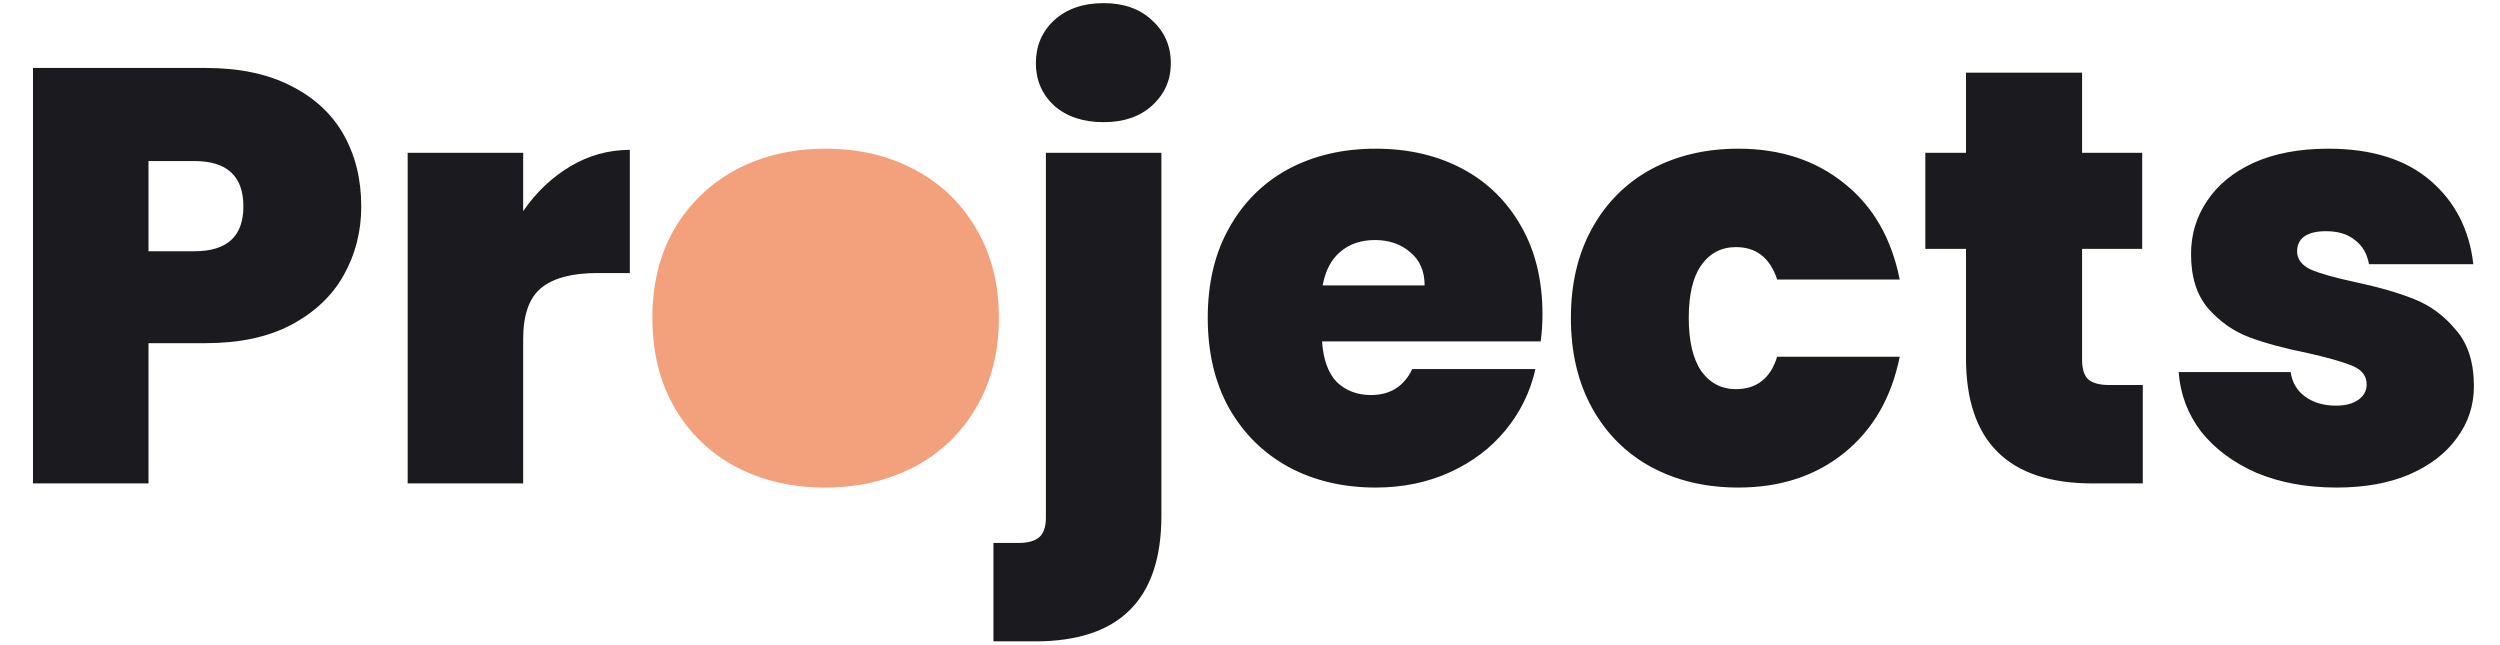<svg xmlns="http://www.w3.org/2000/svg" width="543" height="140" viewBox="0 0 543 140" fill="none">
<path d="M78.464 44.84C78.464 50.301 77.184 55.293 74.624 59.816C72.149 64.253 68.352 67.837 63.232 70.568C58.197 73.213 52.011 74.536 44.672 74.536H32.256V105H7.168V14.76H44.672C51.925 14.76 58.069 16.04 63.104 18.6C68.224 21.16 72.064 24.701 74.624 29.224C77.184 33.747 78.464 38.952 78.464 44.84ZM42.24 54.568C49.323 54.568 52.864 51.325 52.864 44.84C52.864 38.269 49.323 34.984 42.24 34.984H32.256V54.568H42.24ZM113.631 45.864C116.447 41.768 119.86 38.525 123.871 36.136C127.882 33.747 132.191 32.552 136.799 32.552V59.304H129.759C124.298 59.304 120.244 60.371 117.599 62.504C114.954 64.637 113.631 68.349 113.631 73.64V105H88.543V33.192H113.631V45.864ZM239.712 26.536C235.275 26.536 231.691 25.341 228.96 22.952C226.315 20.477 224.992 17.405 224.992 13.736C224.992 9.981 226.315 6.867 228.96 4.392C231.691 1.917 235.275 0.68 239.712 0.68C244.064 0.68 247.563 1.917 250.208 4.392C252.939 6.867 254.304 9.981 254.304 13.736C254.304 17.405 252.939 20.477 250.208 22.952C247.563 25.341 244.064 26.536 239.712 26.536ZM252.256 112.04C252.256 130.216 243.125 139.304 224.864 139.304H215.776V117.928H221.152C223.285 117.928 224.821 117.501 225.76 116.648C226.699 115.795 227.168 114.387 227.168 112.424V33.192H252.256V112.04ZM335.026 68.264C335.026 70.227 334.898 72.189 334.642 74.152H287.154C287.41 78.077 288.477 81.021 290.354 82.984C292.317 84.861 294.791 85.8 297.778 85.8C301.959 85.8 304.946 83.923 306.738 80.168H333.49C332.381 85.117 330.205 89.555 326.962 93.48C323.805 97.32 319.794 100.349 314.93 102.568C310.066 104.787 304.69 105.896 298.802 105.896C291.719 105.896 285.405 104.403 279.858 101.416C274.397 98.429 270.087 94.163 266.93 88.616C263.858 83.069 262.322 76.541 262.322 69.032C262.322 61.523 263.858 55.037 266.93 49.576C270.002 44.029 274.269 39.763 279.73 36.776C285.277 33.789 291.634 32.296 298.802 32.296C305.885 32.296 312.157 33.747 317.618 36.648C323.079 39.549 327.346 43.731 330.418 49.192C333.49 54.568 335.026 60.925 335.026 68.264ZM309.426 61.992C309.426 58.92 308.402 56.531 306.354 54.824C304.306 53.032 301.746 52.136 298.674 52.136C295.602 52.136 293.085 52.989 291.122 54.696C289.159 56.317 287.879 58.749 287.282 61.992H309.426ZM341.197 69.032C341.197 61.608 342.733 55.123 345.805 49.576C348.877 44.029 353.144 39.763 358.605 36.776C364.152 33.789 370.466 32.296 377.549 32.296C386.68 32.296 394.36 34.813 400.589 39.848C406.818 44.797 410.829 51.752 412.621 60.712H385.997C384.461 56.019 381.474 53.672 377.037 53.672C373.88 53.672 371.362 54.995 369.485 57.64C367.693 60.2 366.797 63.997 366.797 69.032C366.797 74.067 367.693 77.907 369.485 80.552C371.362 83.197 373.88 84.52 377.037 84.52C381.56 84.52 384.546 82.173 385.997 77.48H412.621C410.829 86.355 406.818 93.309 400.589 98.344C394.36 103.379 386.68 105.896 377.549 105.896C370.466 105.896 364.152 104.403 358.605 101.416C353.144 98.429 348.877 94.163 345.805 88.616C342.733 83.069 341.197 76.541 341.197 69.032ZM465.411 83.624V105H454.531C436.184 105 427.011 95.912 427.011 77.736V54.056H418.179V33.192H427.011V15.784H452.227V33.192H465.283V54.056H452.227V78.12C452.227 80.083 452.654 81.491 453.507 82.344C454.446 83.197 455.982 83.624 458.115 83.624H465.411ZM507.51 105.896C501.025 105.896 495.222 104.829 490.102 102.696C485.067 100.477 481.057 97.491 478.07 93.736C475.169 89.896 473.547 85.587 473.206 80.808H497.526C497.867 83.112 498.934 84.904 500.726 86.184C502.518 87.464 504.737 88.104 507.382 88.104C509.43 88.104 511.051 87.677 512.246 86.824C513.441 85.971 514.038 84.861 514.038 83.496C514.038 81.704 513.057 80.381 511.094 79.528C509.131 78.675 505.889 77.736 501.366 76.712C496.246 75.688 491.979 74.536 488.566 73.256C485.153 71.976 482.166 69.885 479.606 66.984C477.131 64.083 475.894 60.157 475.894 55.208C475.894 50.941 477.046 47.101 479.35 43.688C481.654 40.189 485.025 37.416 489.462 35.368C493.985 33.32 499.403 32.296 505.718 32.296C515.105 32.296 522.486 34.6 527.862 39.208C533.238 43.816 536.353 49.875 537.206 57.384H514.55C514.123 55.08 513.099 53.331 511.478 52.136C509.942 50.856 507.851 50.216 505.206 50.216C503.158 50.216 501.579 50.6 500.47 51.368C499.446 52.136 498.934 53.203 498.934 54.568C498.934 56.275 499.915 57.597 501.878 58.536C503.841 59.389 506.998 60.285 511.35 61.224C516.555 62.333 520.865 63.571 524.278 64.936C527.777 66.301 530.806 68.52 533.366 71.592C536.011 74.579 537.334 78.675 537.334 83.88C537.334 88.061 536.097 91.816 533.622 95.144C531.233 98.472 527.777 101.117 523.254 103.08C518.817 104.957 513.569 105.896 507.51 105.896Z" fill="#1B1B1F"/>
<path d="M179.201 105.896C172.033 105.896 165.59 104.403 159.873 101.416C154.241 98.429 149.804 94.163 146.561 88.616C143.318 83.069 141.697 76.541 141.697 69.032C141.697 61.608 143.318 55.123 146.561 49.576C149.889 44.029 154.369 39.763 160.001 36.776C165.718 33.789 172.161 32.296 179.329 32.296C186.497 32.296 192.897 33.789 198.529 36.776C204.246 39.763 208.726 44.029 211.969 49.576C215.297 55.123 216.961 61.608 216.961 69.032C216.961 76.456 215.297 82.984 211.969 88.616C208.726 94.163 204.246 98.429 198.529 101.416C192.812 104.403 186.369 105.896 179.201 105.896ZM179.201 84.136C182.7 84.136 185.601 82.856 187.905 80.296C190.294 77.651 191.489 73.896 191.489 69.032C191.489 64.168 190.294 60.456 187.905 57.896C185.601 55.336 182.742 54.056 179.329 54.056C175.916 54.056 173.057 55.336 170.753 57.896C168.449 60.456 167.297 64.168 167.297 69.032C167.297 73.981 168.406 77.736 170.625 80.296C172.844 82.856 175.702 84.136 179.201 84.136Z" fill="#F3A07D"/>
<ellipse cx="178.5" cy="73" rx="32" ry="30.5" transform="rotate(90 178.5 73)" fill="#F3A07D"/>
</svg>